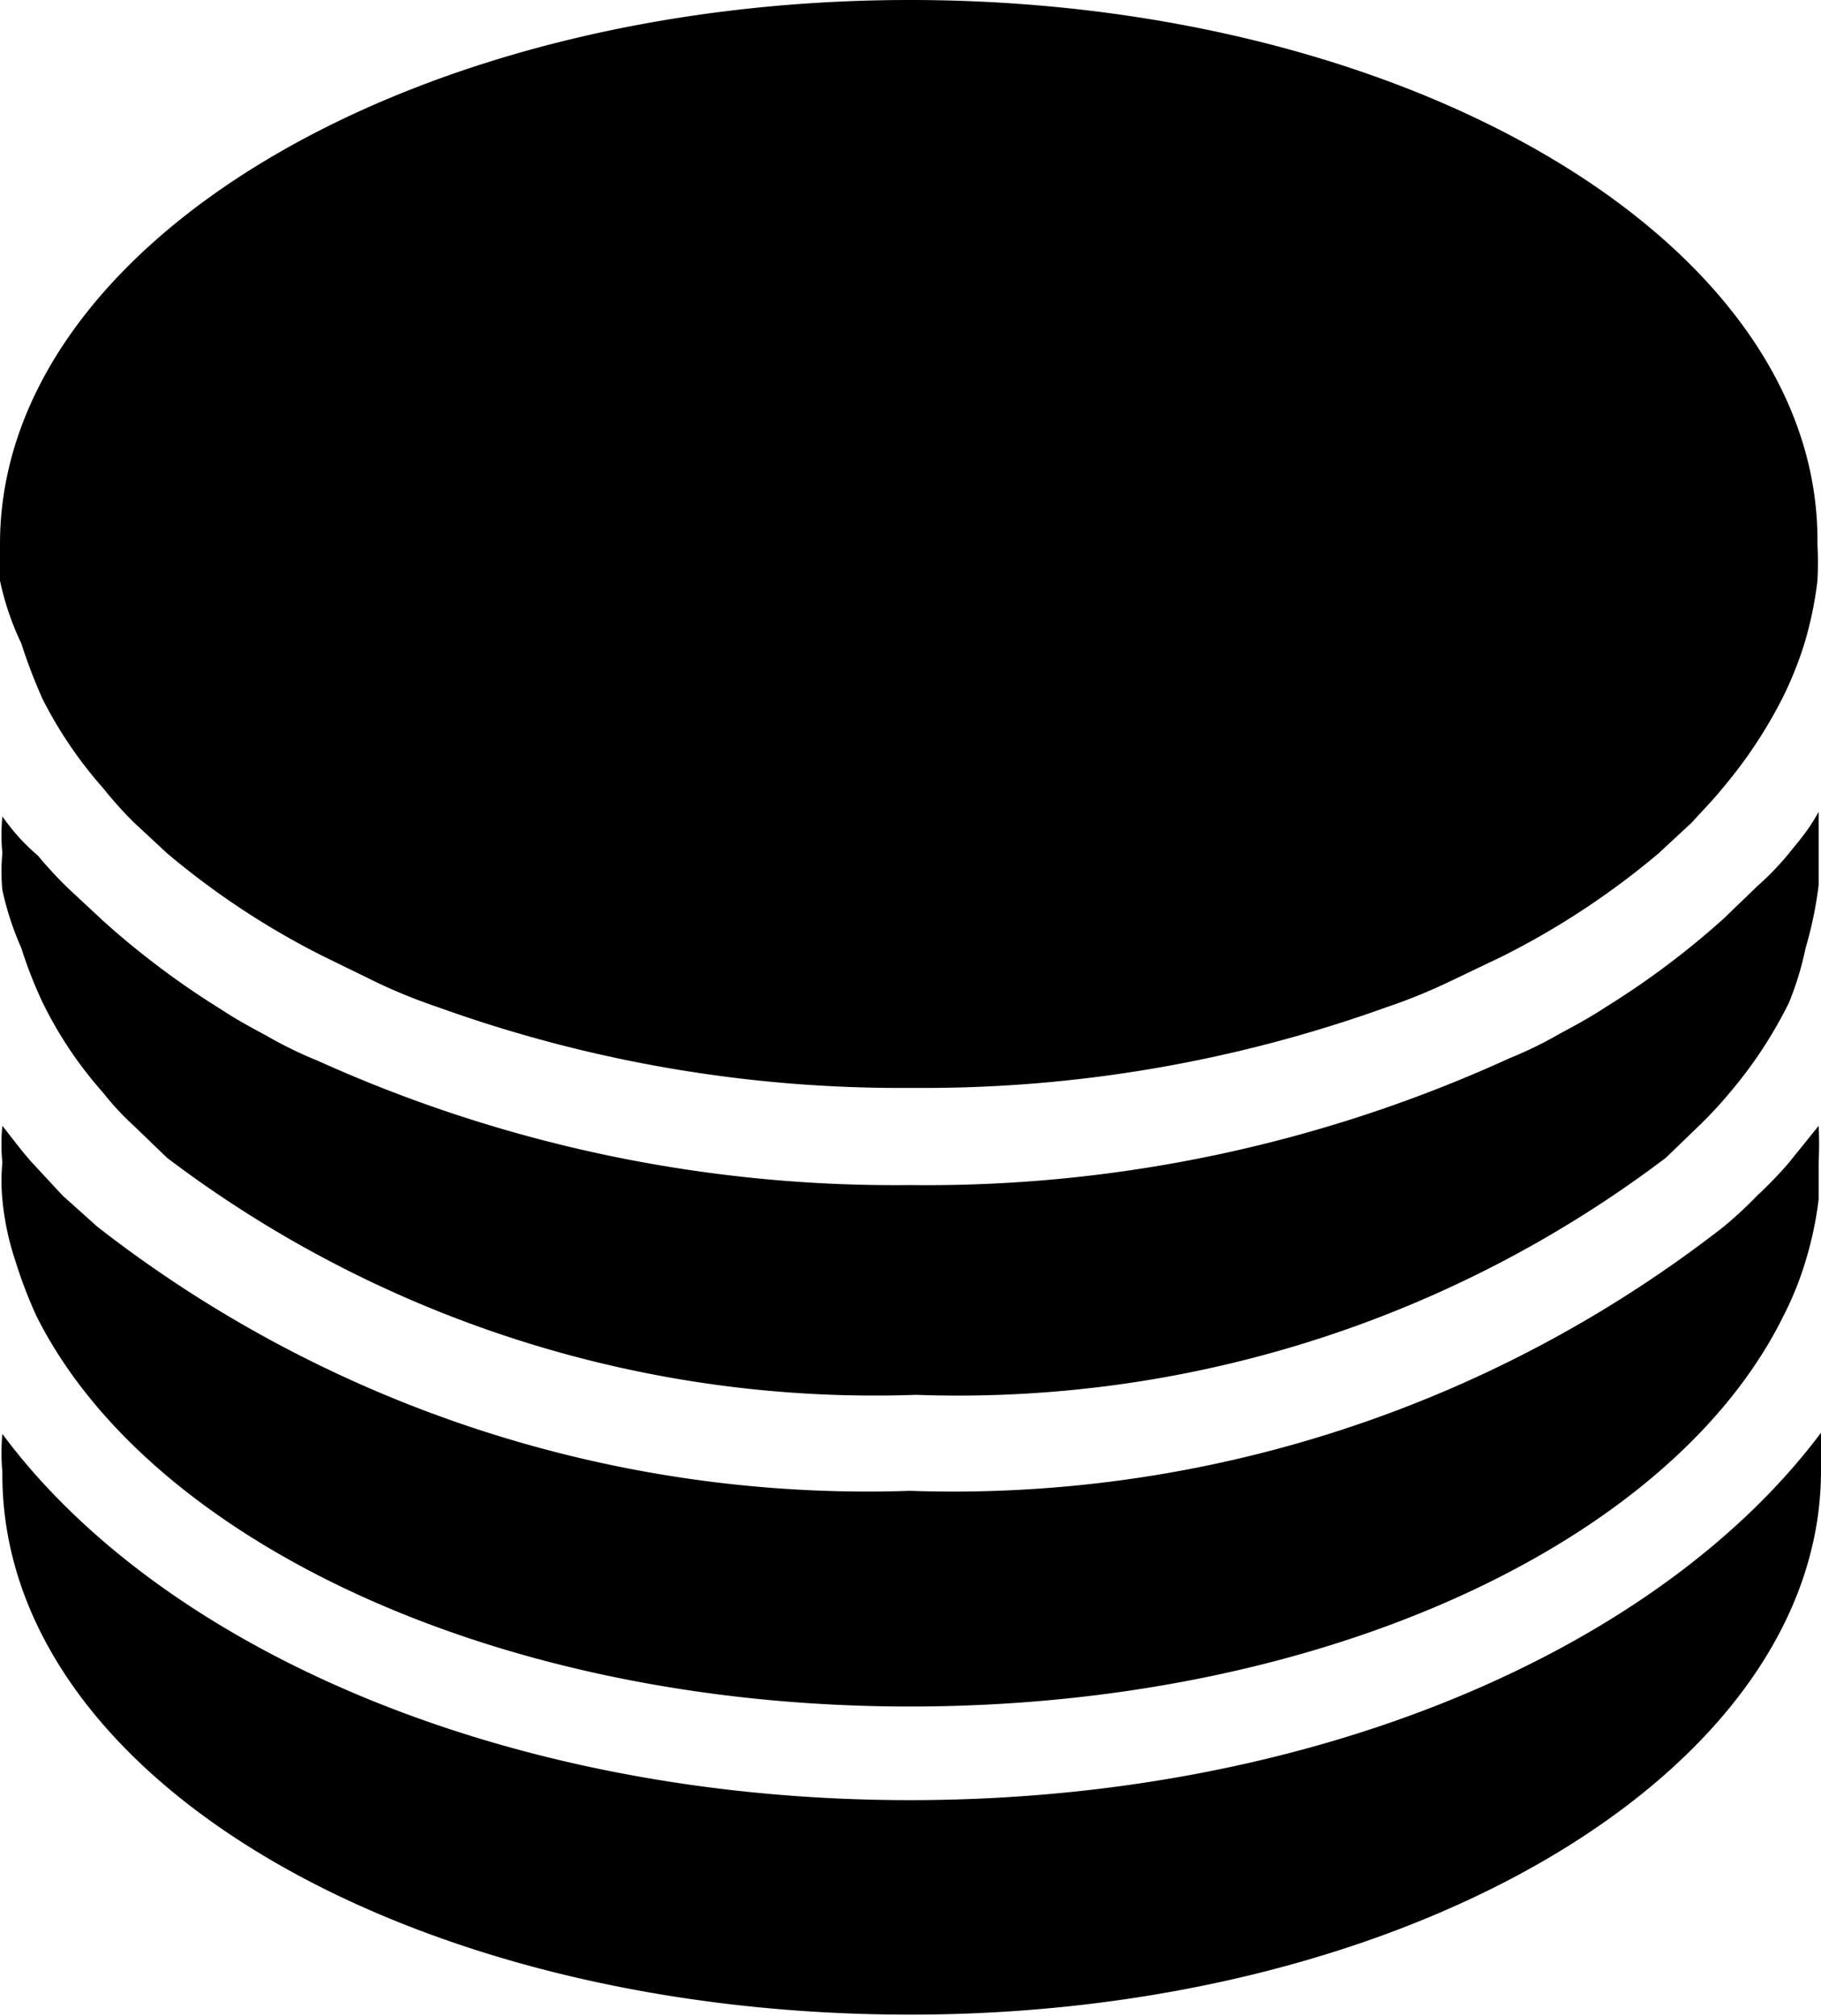 <svg id="Ebene_1" data-name="Ebene 1" xmlns="http://www.w3.org/2000/svg" viewBox="0 0 15.37 17.01"><defs><style>.cls-1***REMOVED***fill:#0a5ba7;***REMOVED***</style></defs><title>storage_icon</title><path class="cls-1" d="M8.5,15.19c-3.38,0-6.3-1.26-7.66-3.09a1.72,1.72,0,0,0,0,.32C.82,15,4.27,17,8.5,17s7.69-2.06,7.69-4.59c0-.11,0-.21,0-.32C14.81,13.93,11.89,15.19,8.5,15.19Z" transform="translate(-0.82)"/><path class="cls-1" d="M15.92,9.81a3.5,3.5,0,0,1-.27.28,3.45,3.45,0,0,1-.28.26A10.58,10.58,0,0,1,8.5,12.58a10.57,10.57,0,0,1-6.86-2.23l-.29-.26-.26-.28C1,9.71.92,9.6.84,9.5a1.56,1.56,0,0,0,0,.31,1.62,1.62,0,0,0,0,.31,2.29,2.29,0,0,0,.11.52,3.8,3.8,0,0,0,.18.47C2.08,13,5,14.4,8.5,14.4s6.43-1.39,7.37-3.29a2.72,2.72,0,0,0,.19-.47,3,3,0,0,0,.11-.52c0-.1,0-.21,0-.31a3,3,0,0,0,0-.31C16.09,9.6,16,9.71,15.92,9.81Z" transform="translate(-0.82)"/><path class="cls-1" d="M15.92,7.2a2.37,2.37,0,0,1-.27.28l-.28.27a7,7,0,0,1-1,.75c-.12.08-.25.15-.38.22a3.42,3.42,0,0,1-.43.21A11.84,11.84,0,0,1,8.5,10a11.83,11.83,0,0,1-5-1.05,3.42,3.42,0,0,1-.43-.21c-.13-.07-.26-.14-.38-.22a7,7,0,0,1-1-.75l-.29-.27a3.45,3.45,0,0,1-.26-.28C1,7.1.92,7,.84,6.89a1.62,1.62,0,0,0,0,.31,1.62,1.62,0,0,0,0,.31A2.5,2.5,0,0,0,1,8a3.66,3.66,0,0,0,.18.46,3.37,3.37,0,0,0,.51.76,2.27,2.27,0,0,0,.26.28l.28.27a9.89,9.89,0,0,0,6.32,2,9.9,9.9,0,0,0,6.33-2l.28-.27a3.45,3.45,0,0,0,.26-.28,3.69,3.69,0,0,0,.5-.76A2.62,2.62,0,0,0,16.06,8a3.33,3.33,0,0,0,.11-.53c0-.1,0-.21,0-.31s0-.21,0-.31C16.09,7,16,7.1,15.92,7.2Z" transform="translate(-0.82)"/><path class="cls-1" d="M8.5,0C4.27,0,.82,2.06.82,4.59a1.56,1.56,0,0,0,0,.31A2.38,2.38,0,0,0,1,5.43a4.52,4.52,0,0,0,.18.47,3.56,3.56,0,0,0,.51.75,3.4,3.4,0,0,0,.26.29l.28.26a6.71,6.71,0,0,0,1.32.87L4,8.29a4.71,4.71,0,0,0,.52.21,11.52,11.52,0,0,0,4,.68,11.54,11.54,0,0,0,4-.68,4.71,4.71,0,0,0,.52-.21l.46-.22a6.71,6.71,0,0,0,1.32-.87l.28-.26c.09-.1.18-.19.26-.29a3.92,3.92,0,0,0,.5-.75,3.08,3.08,0,0,0,.19-.47,3.12,3.12,0,0,0,.11-.53,3,3,0,0,0,0-.31C16.19,2.06,12.74,0,8.5,0Z" transform="translate(-0.82)"/></svg>